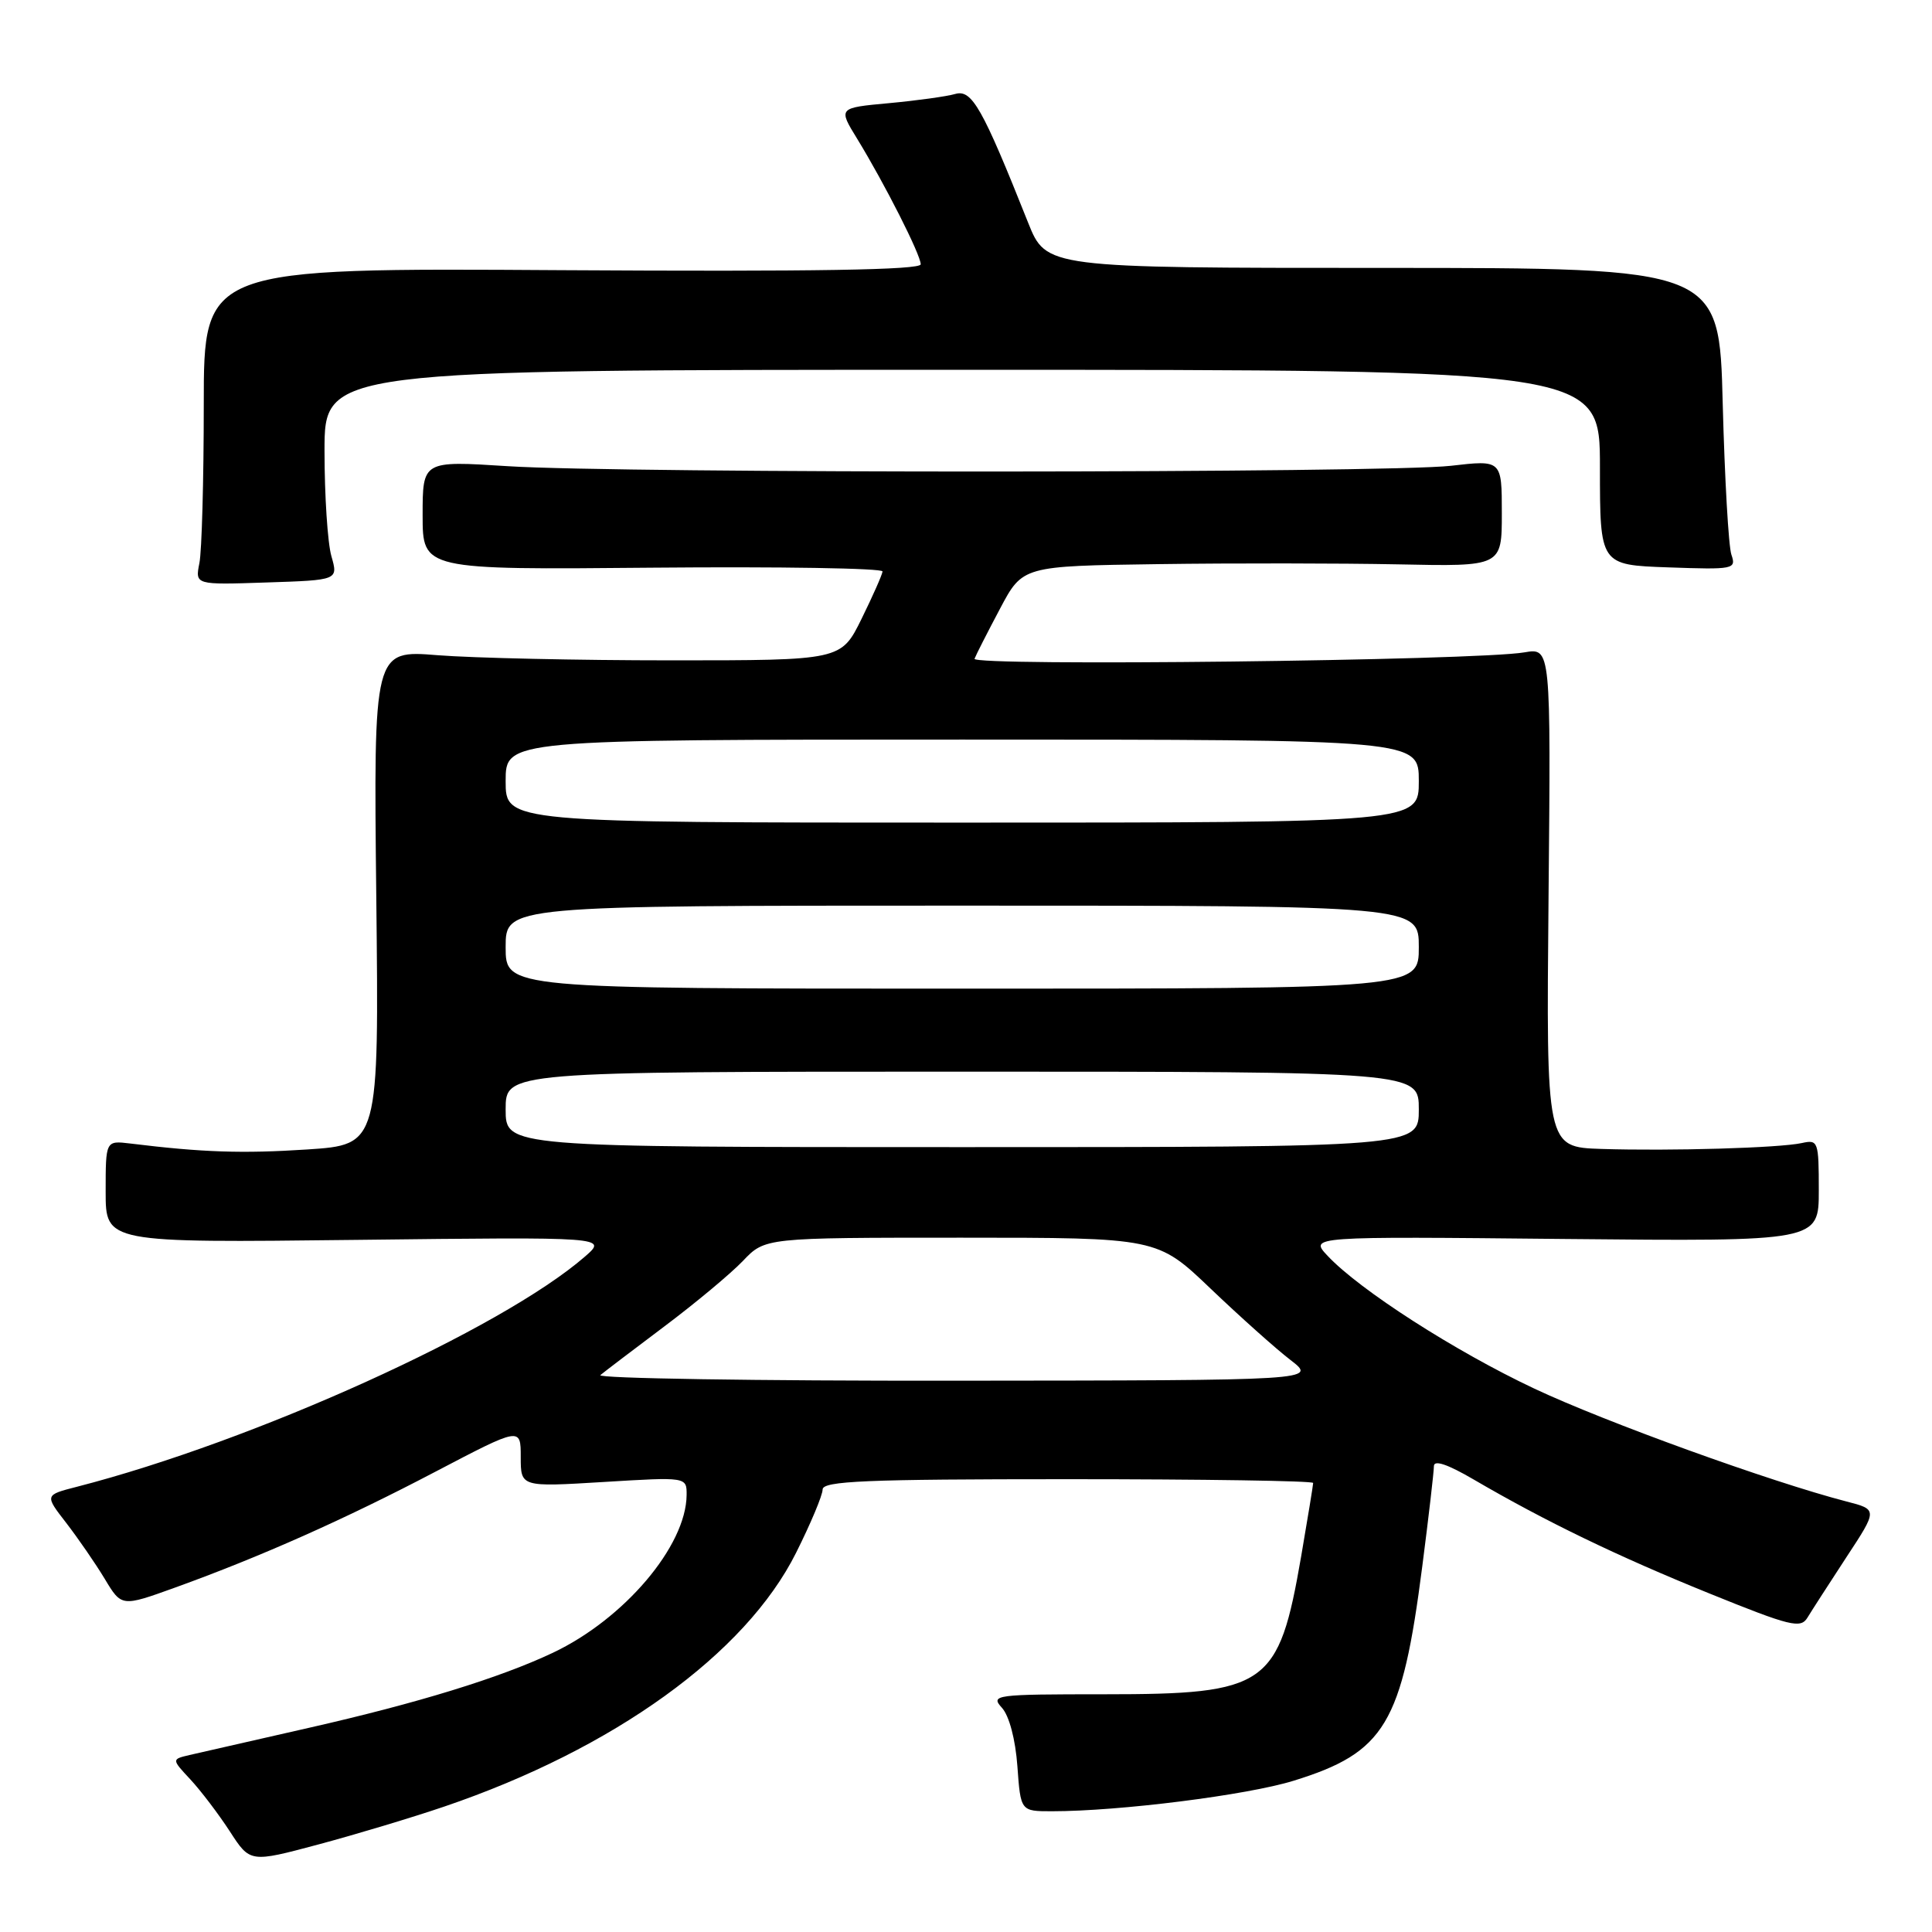 <?xml version="1.0" encoding="UTF-8" standalone="no"?>
<!DOCTYPE svg PUBLIC "-//W3C//DTD SVG 1.1//EN" "http://www.w3.org/Graphics/SVG/1.1/DTD/svg11.dtd" >
<svg xmlns="http://www.w3.org/2000/svg" xmlns:xlink="http://www.w3.org/1999/xlink" version="1.1" viewBox="0 0 256 256">
 <g >
 <path fill="currentColor"
d=" M 58.87 239.38 C 81.33 231.74 98.79 219.14 105.48 205.76 C 107.42 201.89 109.00 198.12 109.00 197.37 C 109.00 196.24 114.70 196.00 141.50 196.00 C 159.38 196.00 174.00 196.22 174.00 196.50 C 174.00 196.77 173.28 201.15 172.41 206.23 C 169.43 223.45 167.94 224.50 146.32 224.50 C 131.81 224.50 131.21 224.58 132.76 226.29 C 133.73 227.36 134.55 230.48 134.81 234.04 C 135.24 240.00 135.24 240.00 139.37 240.00 C 148.33 240.00 165.22 237.87 171.40 235.96 C 183.52 232.21 185.77 228.46 188.46 207.54 C 189.31 200.96 190.00 194.99 190.00 194.27 C 190.00 193.41 191.81 194.02 195.25 196.03 C 204.79 201.60 214.35 206.22 226.50 211.14 C 237.26 215.50 238.60 215.83 239.50 214.34 C 240.05 213.43 242.37 209.84 244.65 206.35 C 248.81 200.02 248.81 200.02 244.65 198.95 C 234.62 196.35 212.66 188.41 203.29 183.99 C 192.78 179.04 180.16 170.93 175.91 166.40 C 173.50 163.83 173.50 163.83 207.25 164.17 C 241.00 164.50 241.00 164.50 241.00 157.73 C 241.00 151.23 240.91 150.98 238.75 151.46 C 235.78 152.11 221.37 152.53 212.19 152.24 C 204.88 152.00 204.88 152.00 205.19 118.92 C 205.50 85.84 205.50 85.84 202.00 86.44 C 195.70 87.54 128.73 88.31 129.13 87.29 C 129.33 86.76 130.85 83.78 132.50 80.67 C 135.50 75.00 135.50 75.00 153.50 74.75 C 163.40 74.61 177.69 74.63 185.25 74.78 C 199.00 75.07 199.00 75.07 199.00 68.01 C 199.00 60.94 199.00 60.94 192.25 61.72 C 183.72 62.70 82.32 62.75 67.25 61.77 C 56.00 61.05 56.00 61.05 56.00 68.27 C 56.00 75.50 56.00 75.50 86.50 75.22 C 103.27 75.07 116.97 75.29 116.94 75.72 C 116.90 76.15 115.65 78.97 114.16 82.00 C 111.45 87.50 111.45 87.50 88.98 87.50 C 76.61 87.50 62.67 87.19 58.00 86.82 C 49.50 86.13 49.50 86.13 49.86 118.91 C 50.22 151.68 50.22 151.68 40.72 152.31 C 32.12 152.87 26.86 152.70 17.25 151.52 C 14.00 151.13 14.00 151.13 14.00 157.90 C 14.00 164.68 14.00 164.68 47.25 164.29 C 80.50 163.90 80.50 163.90 77.50 166.51 C 66.44 176.12 33.71 190.95 10.21 197.00 C 5.91 198.10 5.91 198.10 8.78 201.80 C 10.35 203.84 12.65 207.17 13.88 209.21 C 16.11 212.92 16.11 212.92 23.18 210.37 C 34.53 206.27 45.69 201.31 57.75 194.98 C 69.00 189.09 69.00 189.09 69.00 193.06 C 69.00 197.04 69.00 197.04 80.00 196.37 C 91.00 195.70 91.00 195.70 90.98 198.10 C 90.92 204.86 82.70 214.54 73.24 219.01 C 66.24 222.32 55.32 225.68 41.00 228.93 C 33.58 230.62 26.43 232.25 25.11 232.55 C 22.73 233.11 22.73 233.11 25.24 235.80 C 26.62 237.29 28.96 240.37 30.45 242.66 C 33.14 246.82 33.14 246.82 42.19 244.40 C 47.16 243.07 54.67 240.81 58.87 239.38 Z  M 43.91 73.69 C 43.41 71.94 43.00 65.67 43.00 59.76 C 43.00 49.00 43.00 49.00 127.50 49.00 C 212.00 49.00 212.00 49.00 212.00 61.93 C 212.00 74.86 212.00 74.86 221.05 75.18 C 229.74 75.49 230.08 75.42 229.42 73.50 C 229.04 72.40 228.53 63.40 228.27 53.50 C 227.82 35.50 227.82 35.50 183.22 35.50 C 138.63 35.50 138.63 35.50 136.23 29.50 C 130.16 14.25 128.78 11.82 126.58 12.45 C 125.44 12.78 121.48 13.33 117.78 13.67 C 111.06 14.29 111.06 14.29 113.58 18.39 C 117.22 24.34 122.00 33.77 122.00 35.02 C 122.00 35.77 107.87 36.00 74.50 35.80 C 27.00 35.50 27.00 35.50 27.00 53.62 C 27.00 63.59 26.74 73.04 26.42 74.62 C 25.85 77.50 25.85 77.50 35.33 77.18 C 44.82 76.87 44.82 76.87 43.91 73.69 Z  M 79.55 182.21 C 80.07 181.77 83.88 178.88 88.00 175.78 C 92.12 172.69 96.82 168.77 98.44 167.08 C 101.37 164.00 101.37 164.00 127.36 164.00 C 153.35 164.00 153.35 164.00 160.42 170.76 C 164.32 174.48 169.07 178.73 171.00 180.21 C 174.50 182.91 174.50 182.91 126.55 182.95 C 100.18 182.98 79.03 182.64 79.55 182.21 Z  M 67.00 147.00 C 67.00 142.00 67.00 142.00 127.50 142.00 C 188.00 142.00 188.00 142.00 188.00 147.00 C 188.00 152.00 188.00 152.00 127.50 152.00 C 67.00 152.00 67.00 152.00 67.00 147.00 Z  M 67.00 125.50 C 67.00 120.00 67.00 120.00 127.50 120.00 C 188.00 120.00 188.00 120.00 188.00 125.50 C 188.00 131.00 188.00 131.00 127.50 131.00 C 67.00 131.00 67.00 131.00 67.00 125.50 Z  M 67.00 103.50 C 67.00 98.00 67.00 98.00 127.50 98.00 C 188.00 98.00 188.00 98.00 188.00 103.50 C 188.00 109.00 188.00 109.00 127.50 109.00 C 67.00 109.00 67.00 109.00 67.00 103.50 Z "/>
</g>
</svg>